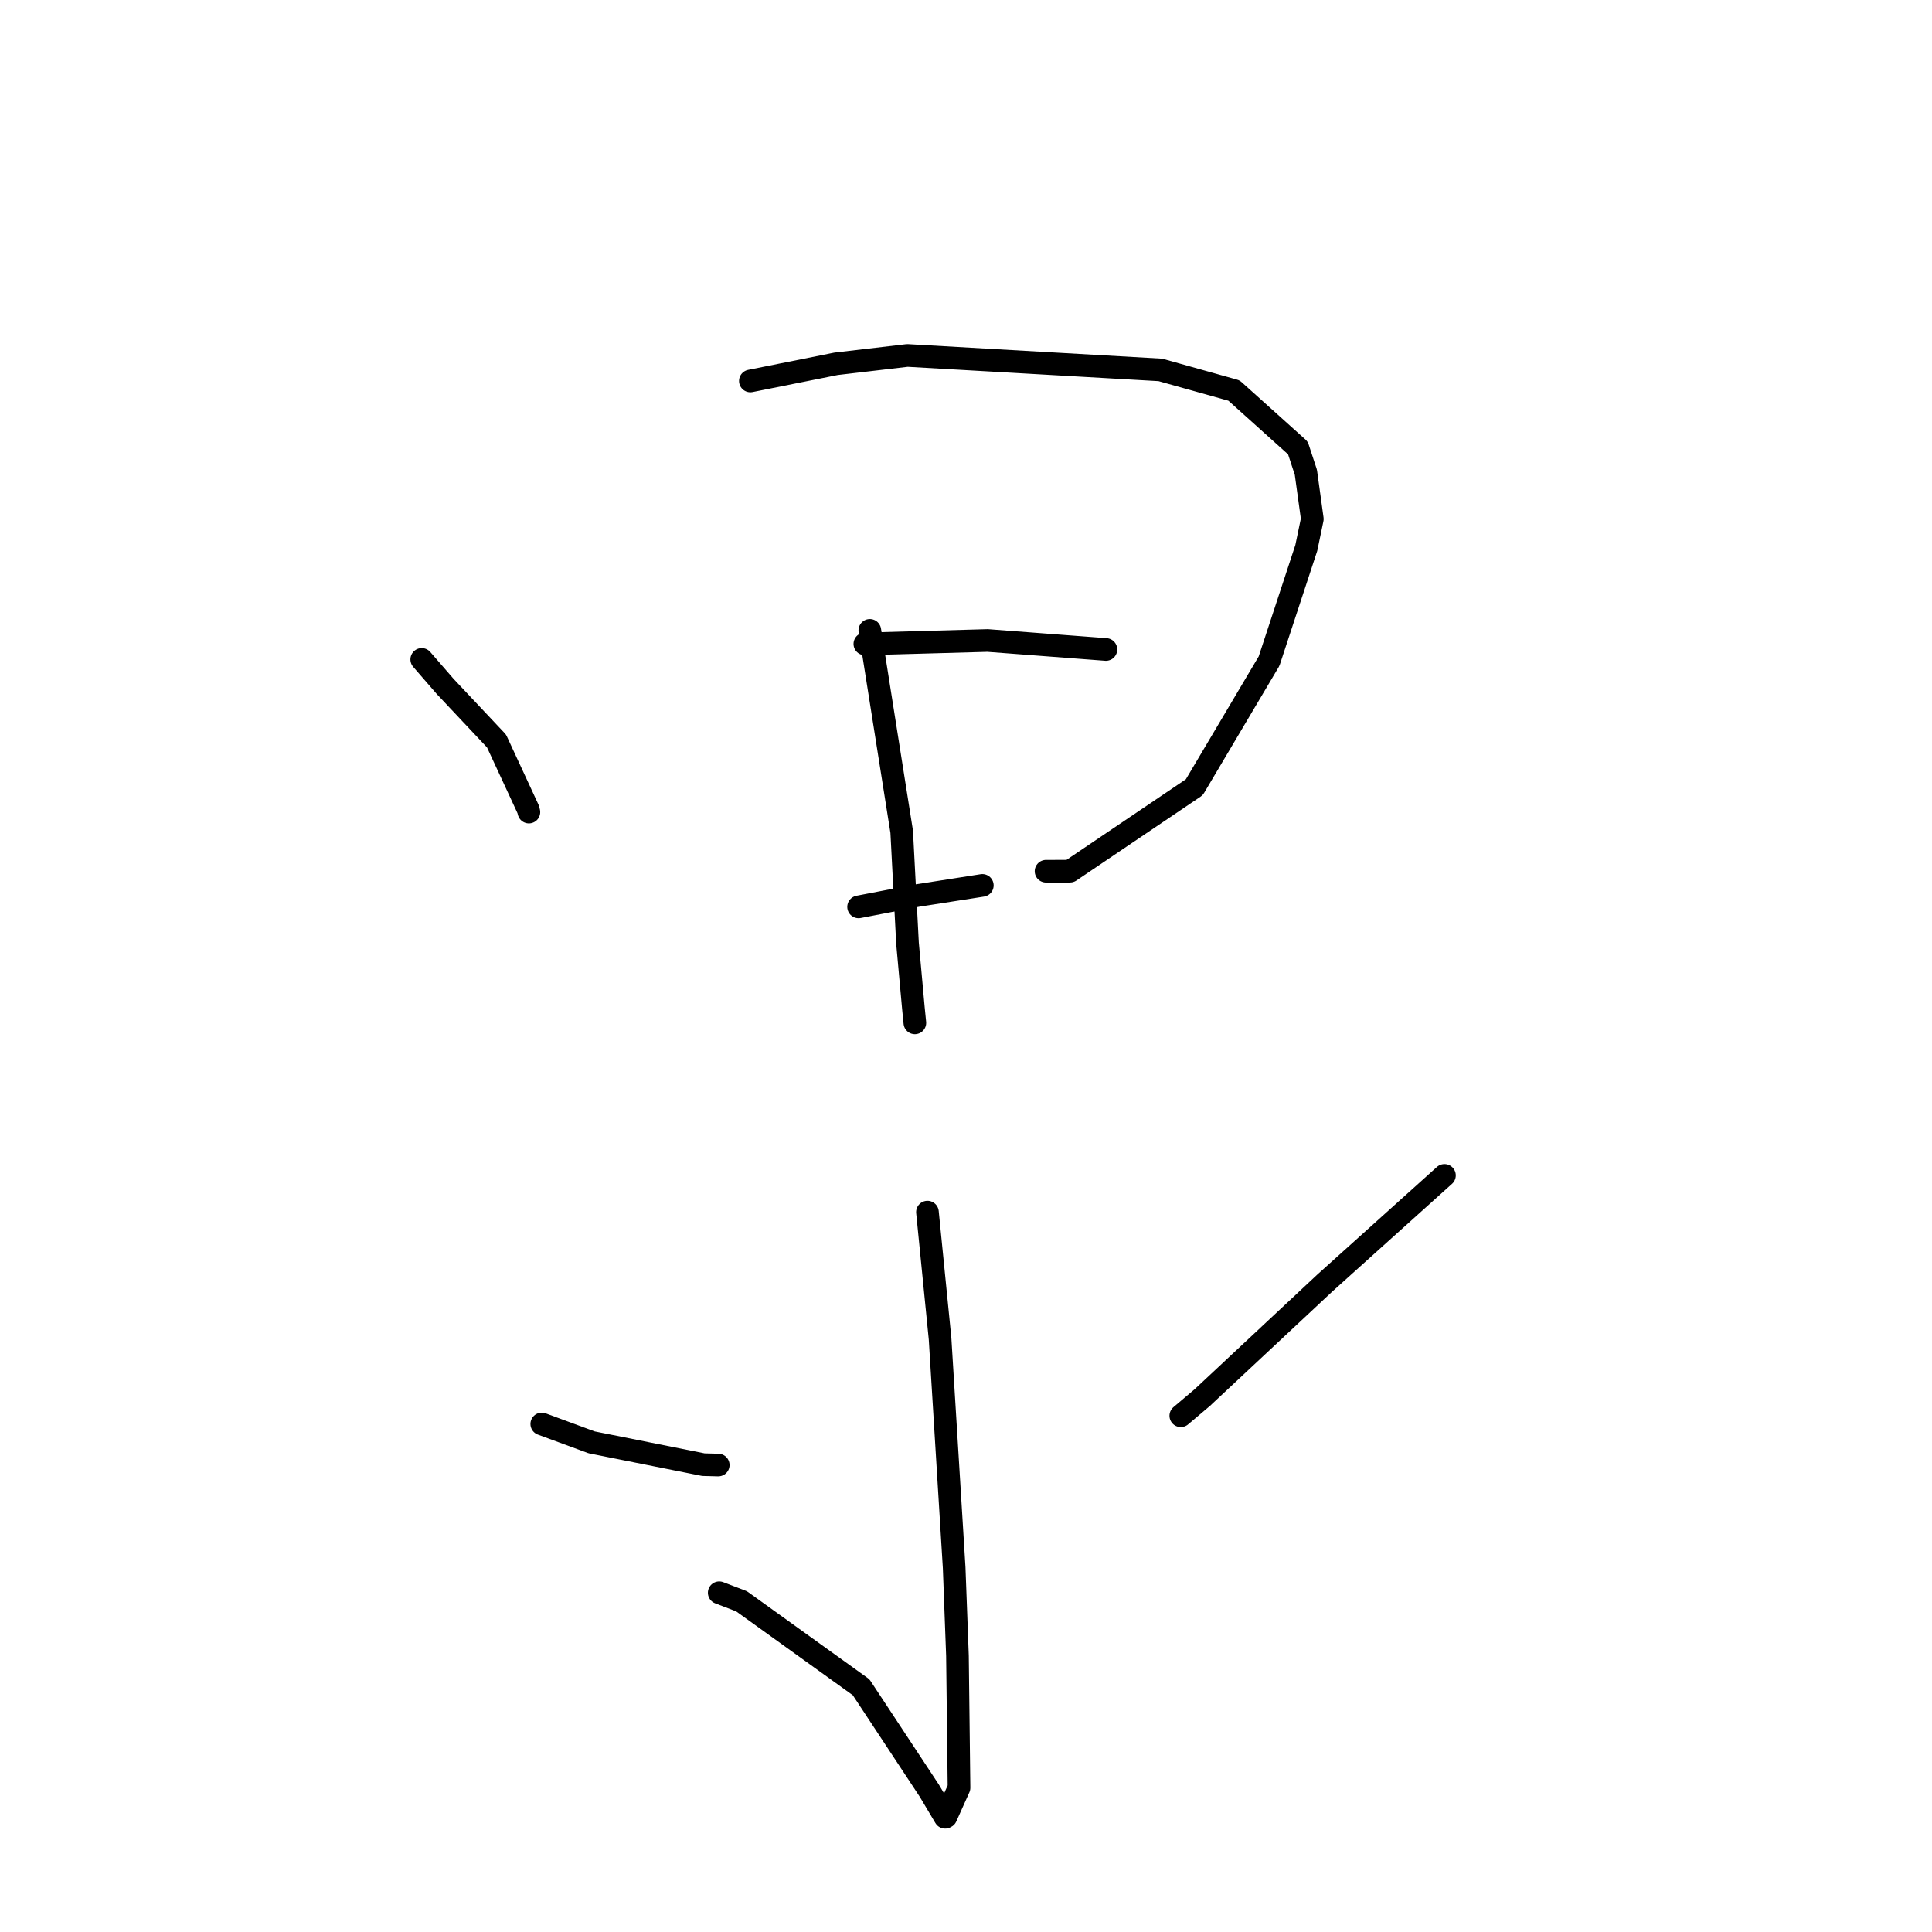 <?xml version="1.0" standalone="no"?>
    <svg width="256" height="256" xmlns="http://www.w3.org/2000/svg" version="1.1">
    <polyline stroke="black" stroke-width="3" stroke-linecap="round" fill="transparent" stroke-linejoin="round" points="55.882 87.377 58.987 90.956 65.79 98.185 69.988 107.244 70.081 107.605 " />
        <polyline stroke="black" stroke-width="3" stroke-linecap="round" fill="transparent" stroke-linejoin="round" points="99.427 50.48 110.784 48.206 120.233 47.099 153.758 49.015 163.512 51.747 171.976 59.354 173.034 62.577 173.89 68.769 173.092 72.602 168.161 87.596 158.252 104.311 141.776 115.438 138.606 115.442 " />
        <polyline stroke="black" stroke-width="3" stroke-linecap="round" fill="transparent" stroke-linejoin="round" points="115.257 83.528 119.481 110.217 120.25 124.984 121.029 133.573 121.224 135.532 " />
        <polyline stroke="black" stroke-width="3" stroke-linecap="round" fill="transparent" stroke-linejoin="round" points="114.598 85.323 130.858 84.869 144.986 85.941 146.399 86.048 146.54 86.059 " />
        <polyline stroke="black" stroke-width="3" stroke-linecap="round" fill="transparent" stroke-linejoin="round" points="113.768 120.167 121.573 118.662 129.858 117.369 130.125 117.326 130.164 117.32 " />
        <polyline stroke="black" stroke-width="3" stroke-linecap="round" fill="transparent" stroke-linejoin="round" points="122.892 160.611 124.564 177.386 126.432 207.737 126.868 219.404 127.075 236.887 125.345 240.741 125.237 240.797 123.143 237.281 114.1 223.568 98.257 212.178 95.299 211.047 " />
        <polyline stroke="black" stroke-width="3" stroke-linecap="round" fill="transparent" stroke-linejoin="round" points="71.787 188.685 78.391 191.118 93.207 194.076 95.17 194.126 " />
        <polyline stroke="black" stroke-width="3" stroke-linecap="round" fill="transparent" stroke-linejoin="round" points="191.399 155.747 175.546 170.009 159.298 185.197 156.462 187.596 " />
        </svg>